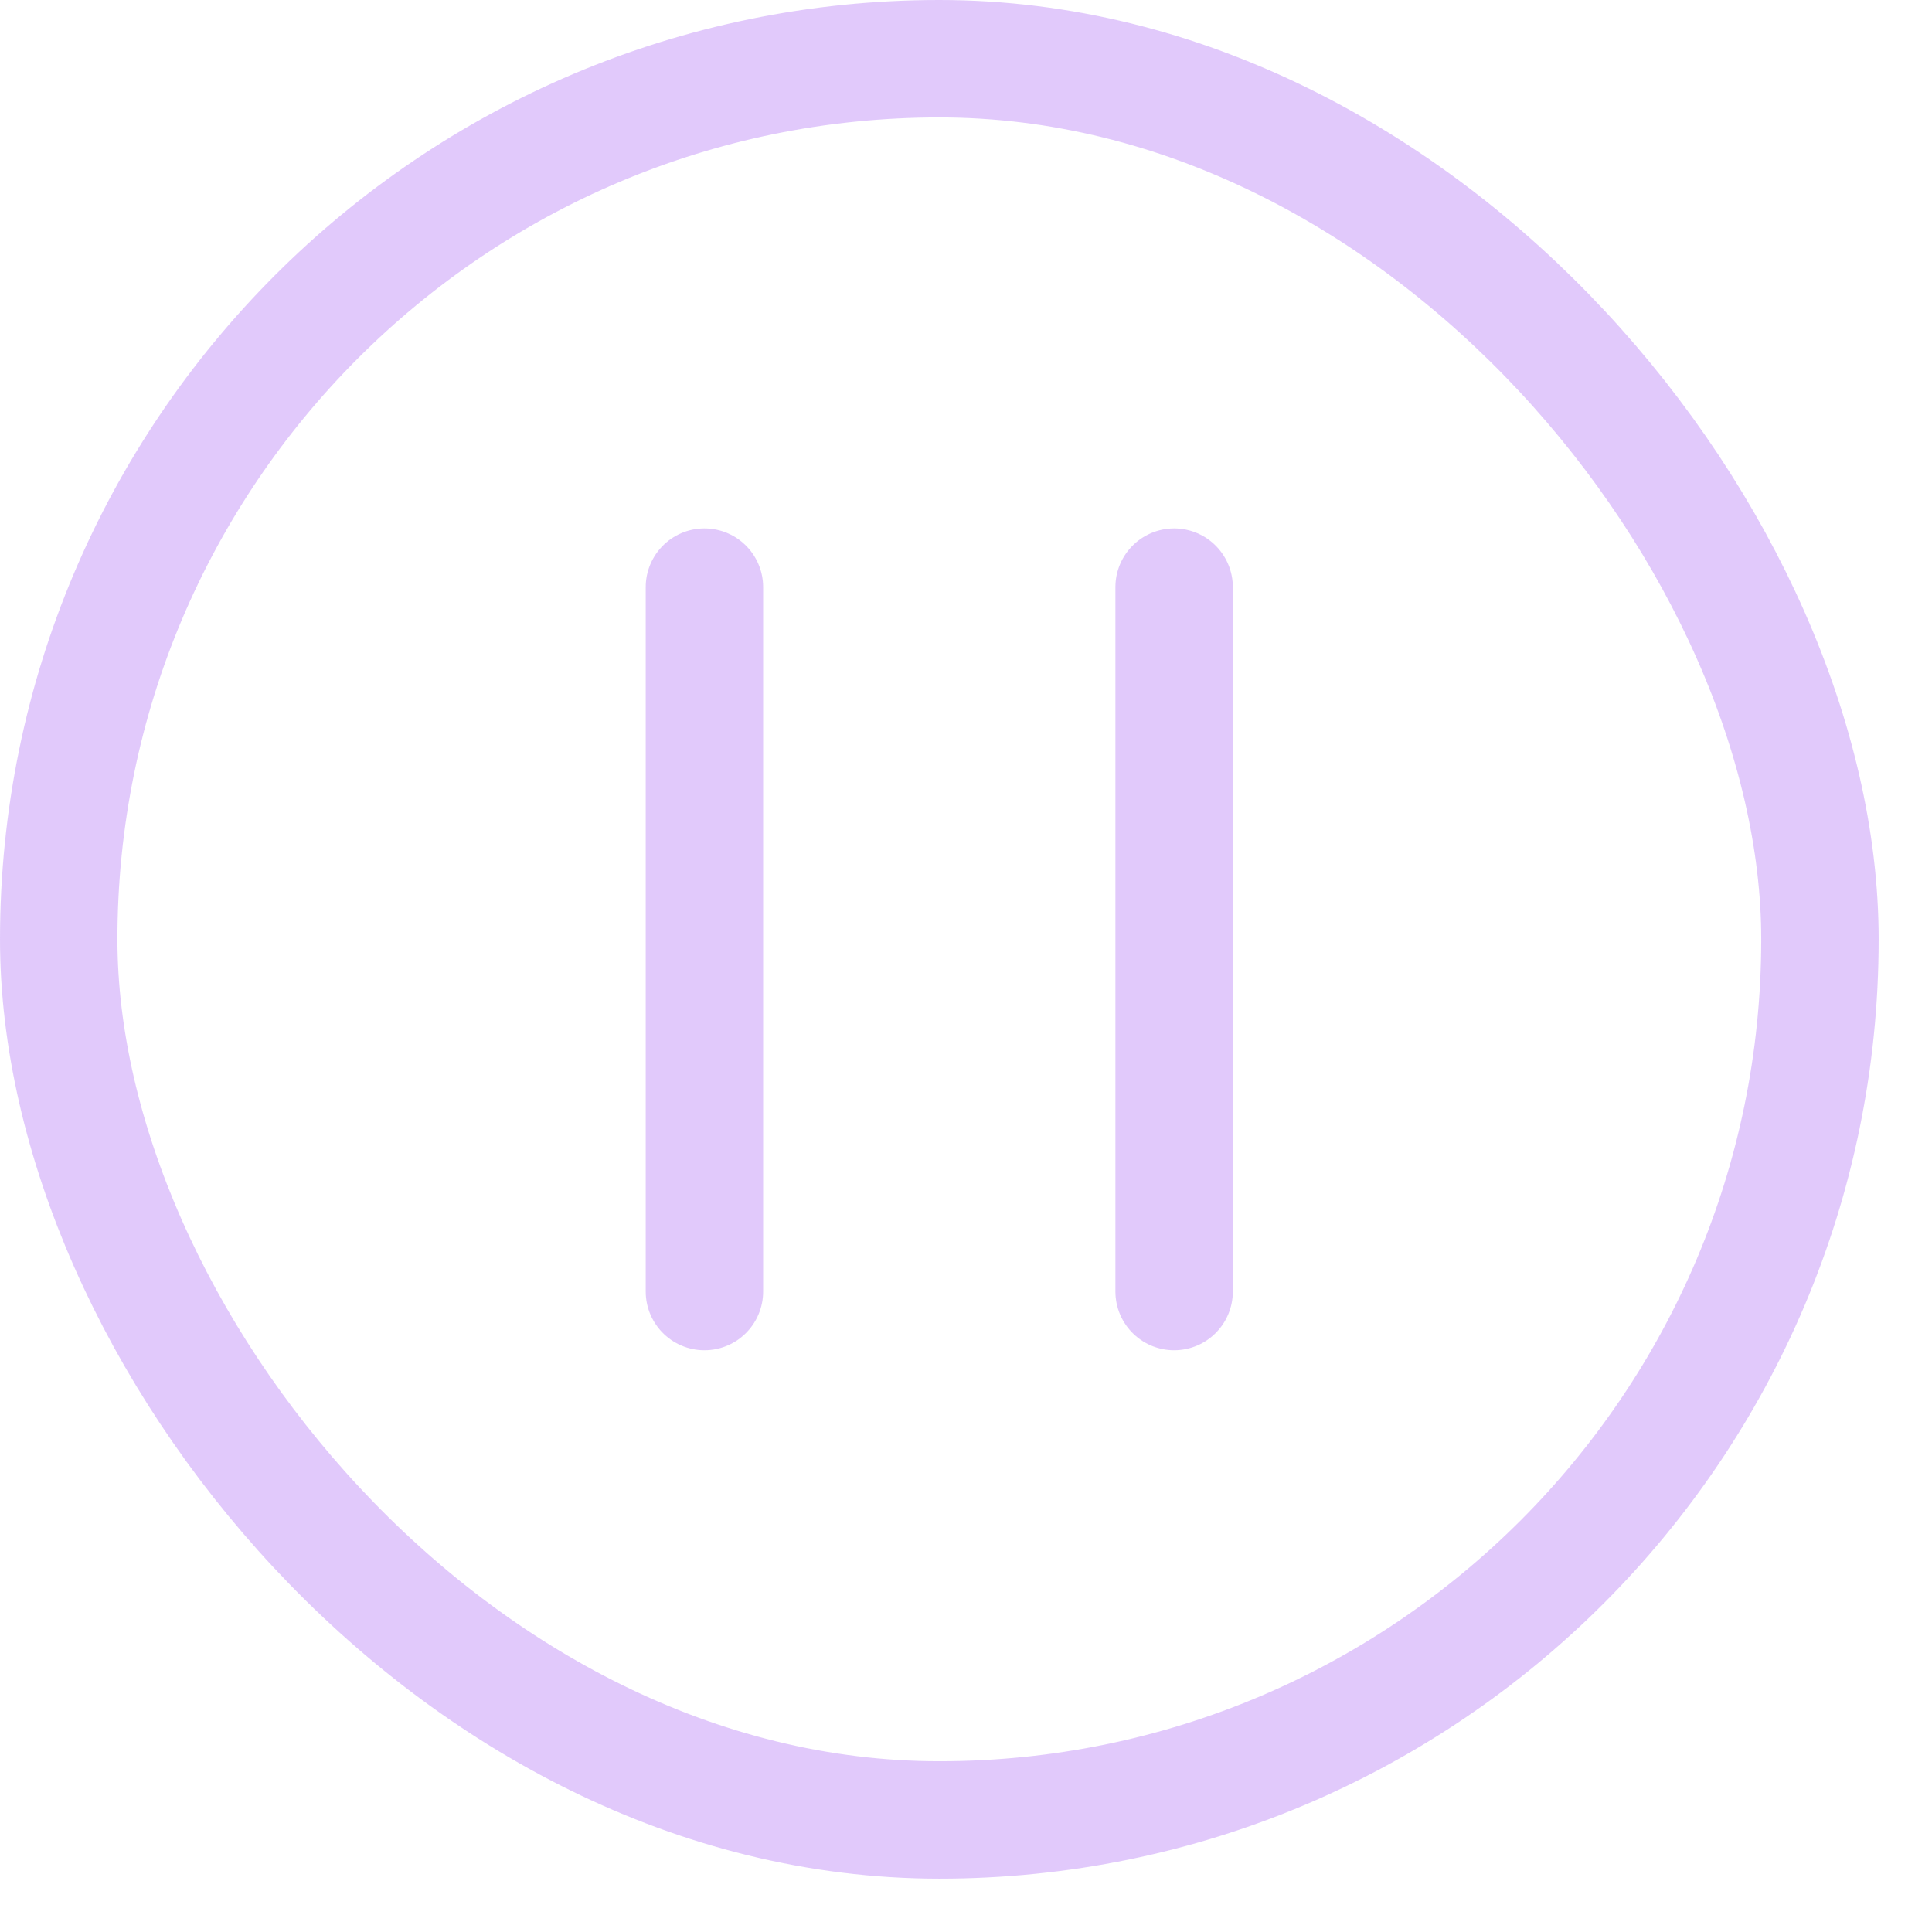 <svg width="18" height="18" viewBox="0 0 18 18" fill="none" xmlns="http://www.w3.org/2000/svg">
<rect x="0.547" y="0.547" width="16.409" height="16.409" rx="8.204" stroke="#C495F9" stroke-opacity="0.5" stroke-width="1.094"/>
<path d="M6.563 5.47V12.033" stroke="#C495F9" stroke-opacity="0.5" stroke-width="1.094" stroke-linecap="round"/>
<path d="M10.939 5.47V12.033" stroke="#C495F9" stroke-opacity="0.5" stroke-width="1.094" stroke-linecap="round"/>
</svg>
